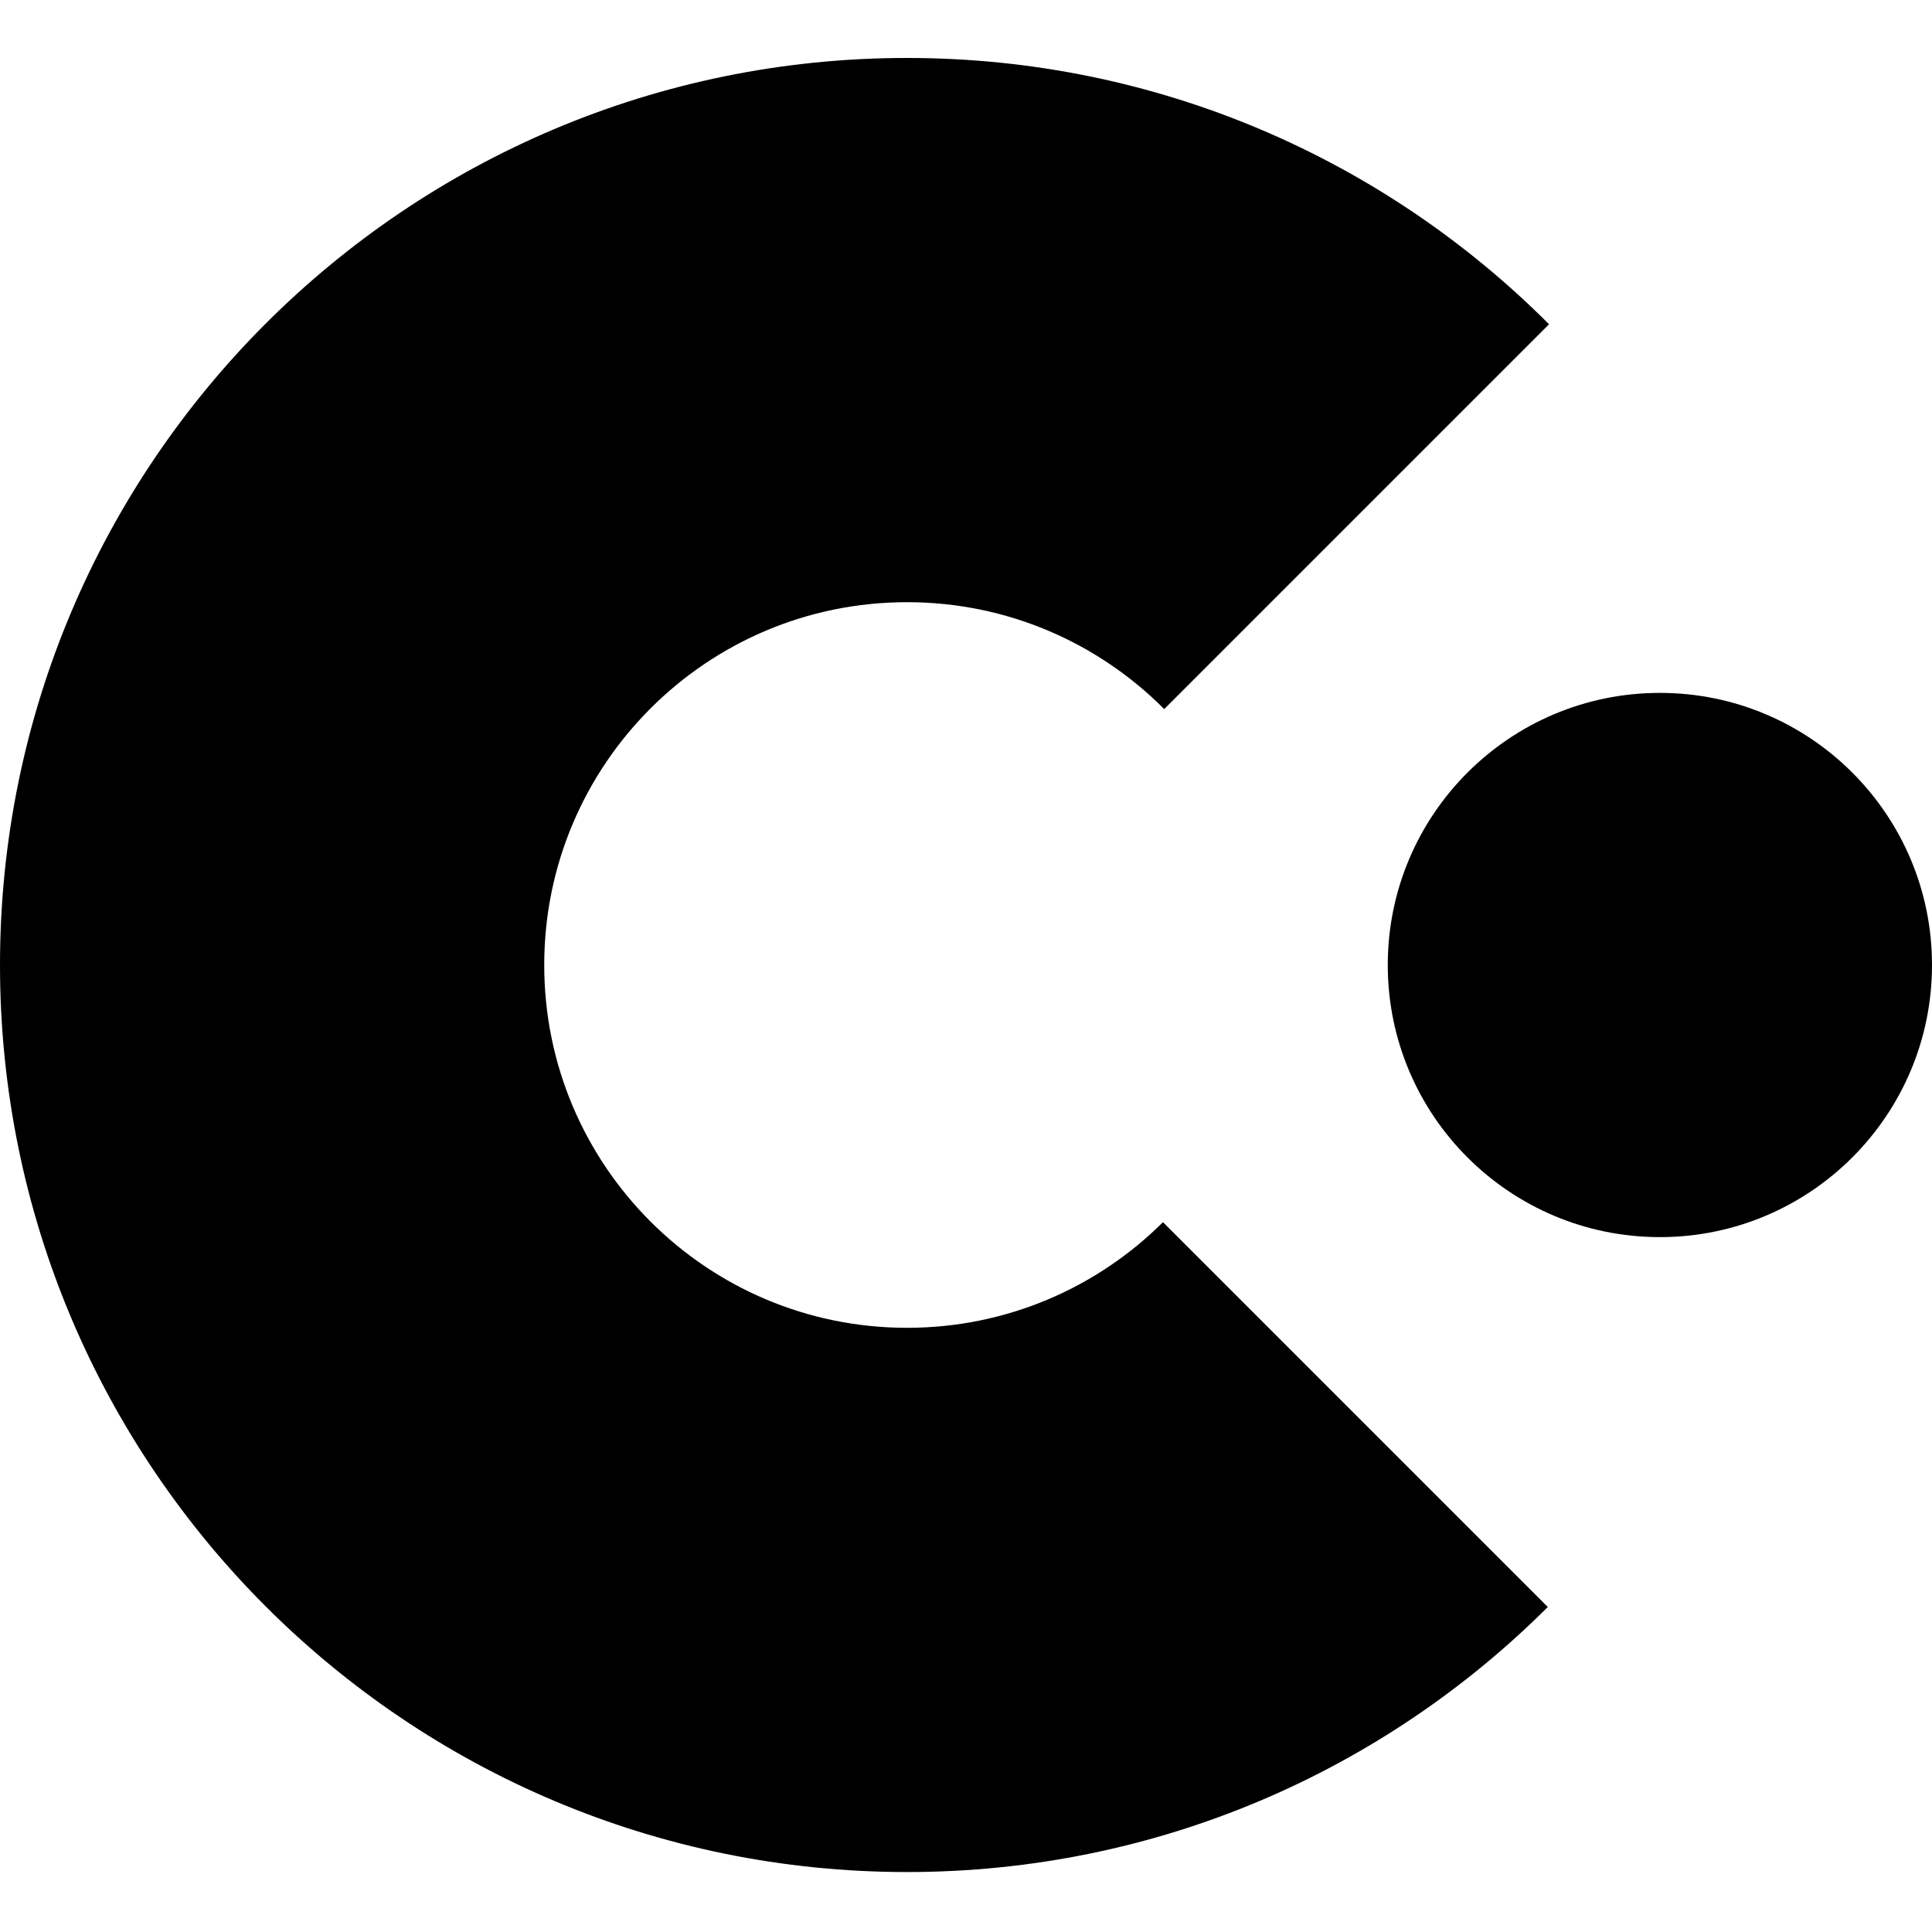 <svg width="200" height="200" viewBox="0 0 200 200" fill="none" xmlns="http://www.w3.org/2000/svg">
<path fill-rule="evenodd" clip-rule="evenodd" d="M160.227 166.356C143.24 183.31 119.793 193.793 93.897 193.793C42.039 193.793 0 151.754 0 99.897C0 48.039 42.039 6 93.897 6C119.858 6 143.359 16.536 160.356 33.566L120.519 73.403C113.717 66.569 104.301 62.338 93.897 62.338C73.154 62.338 56.338 79.154 56.338 99.897C56.338 120.64 73.154 137.455 93.897 137.455C104.236 137.455 113.599 133.278 120.39 126.519L160.227 166.356Z" fill="currentColor"/>
<circle cx="171.831" cy="99.897" r="28.169" fill="currentColor"/>
</svg>
